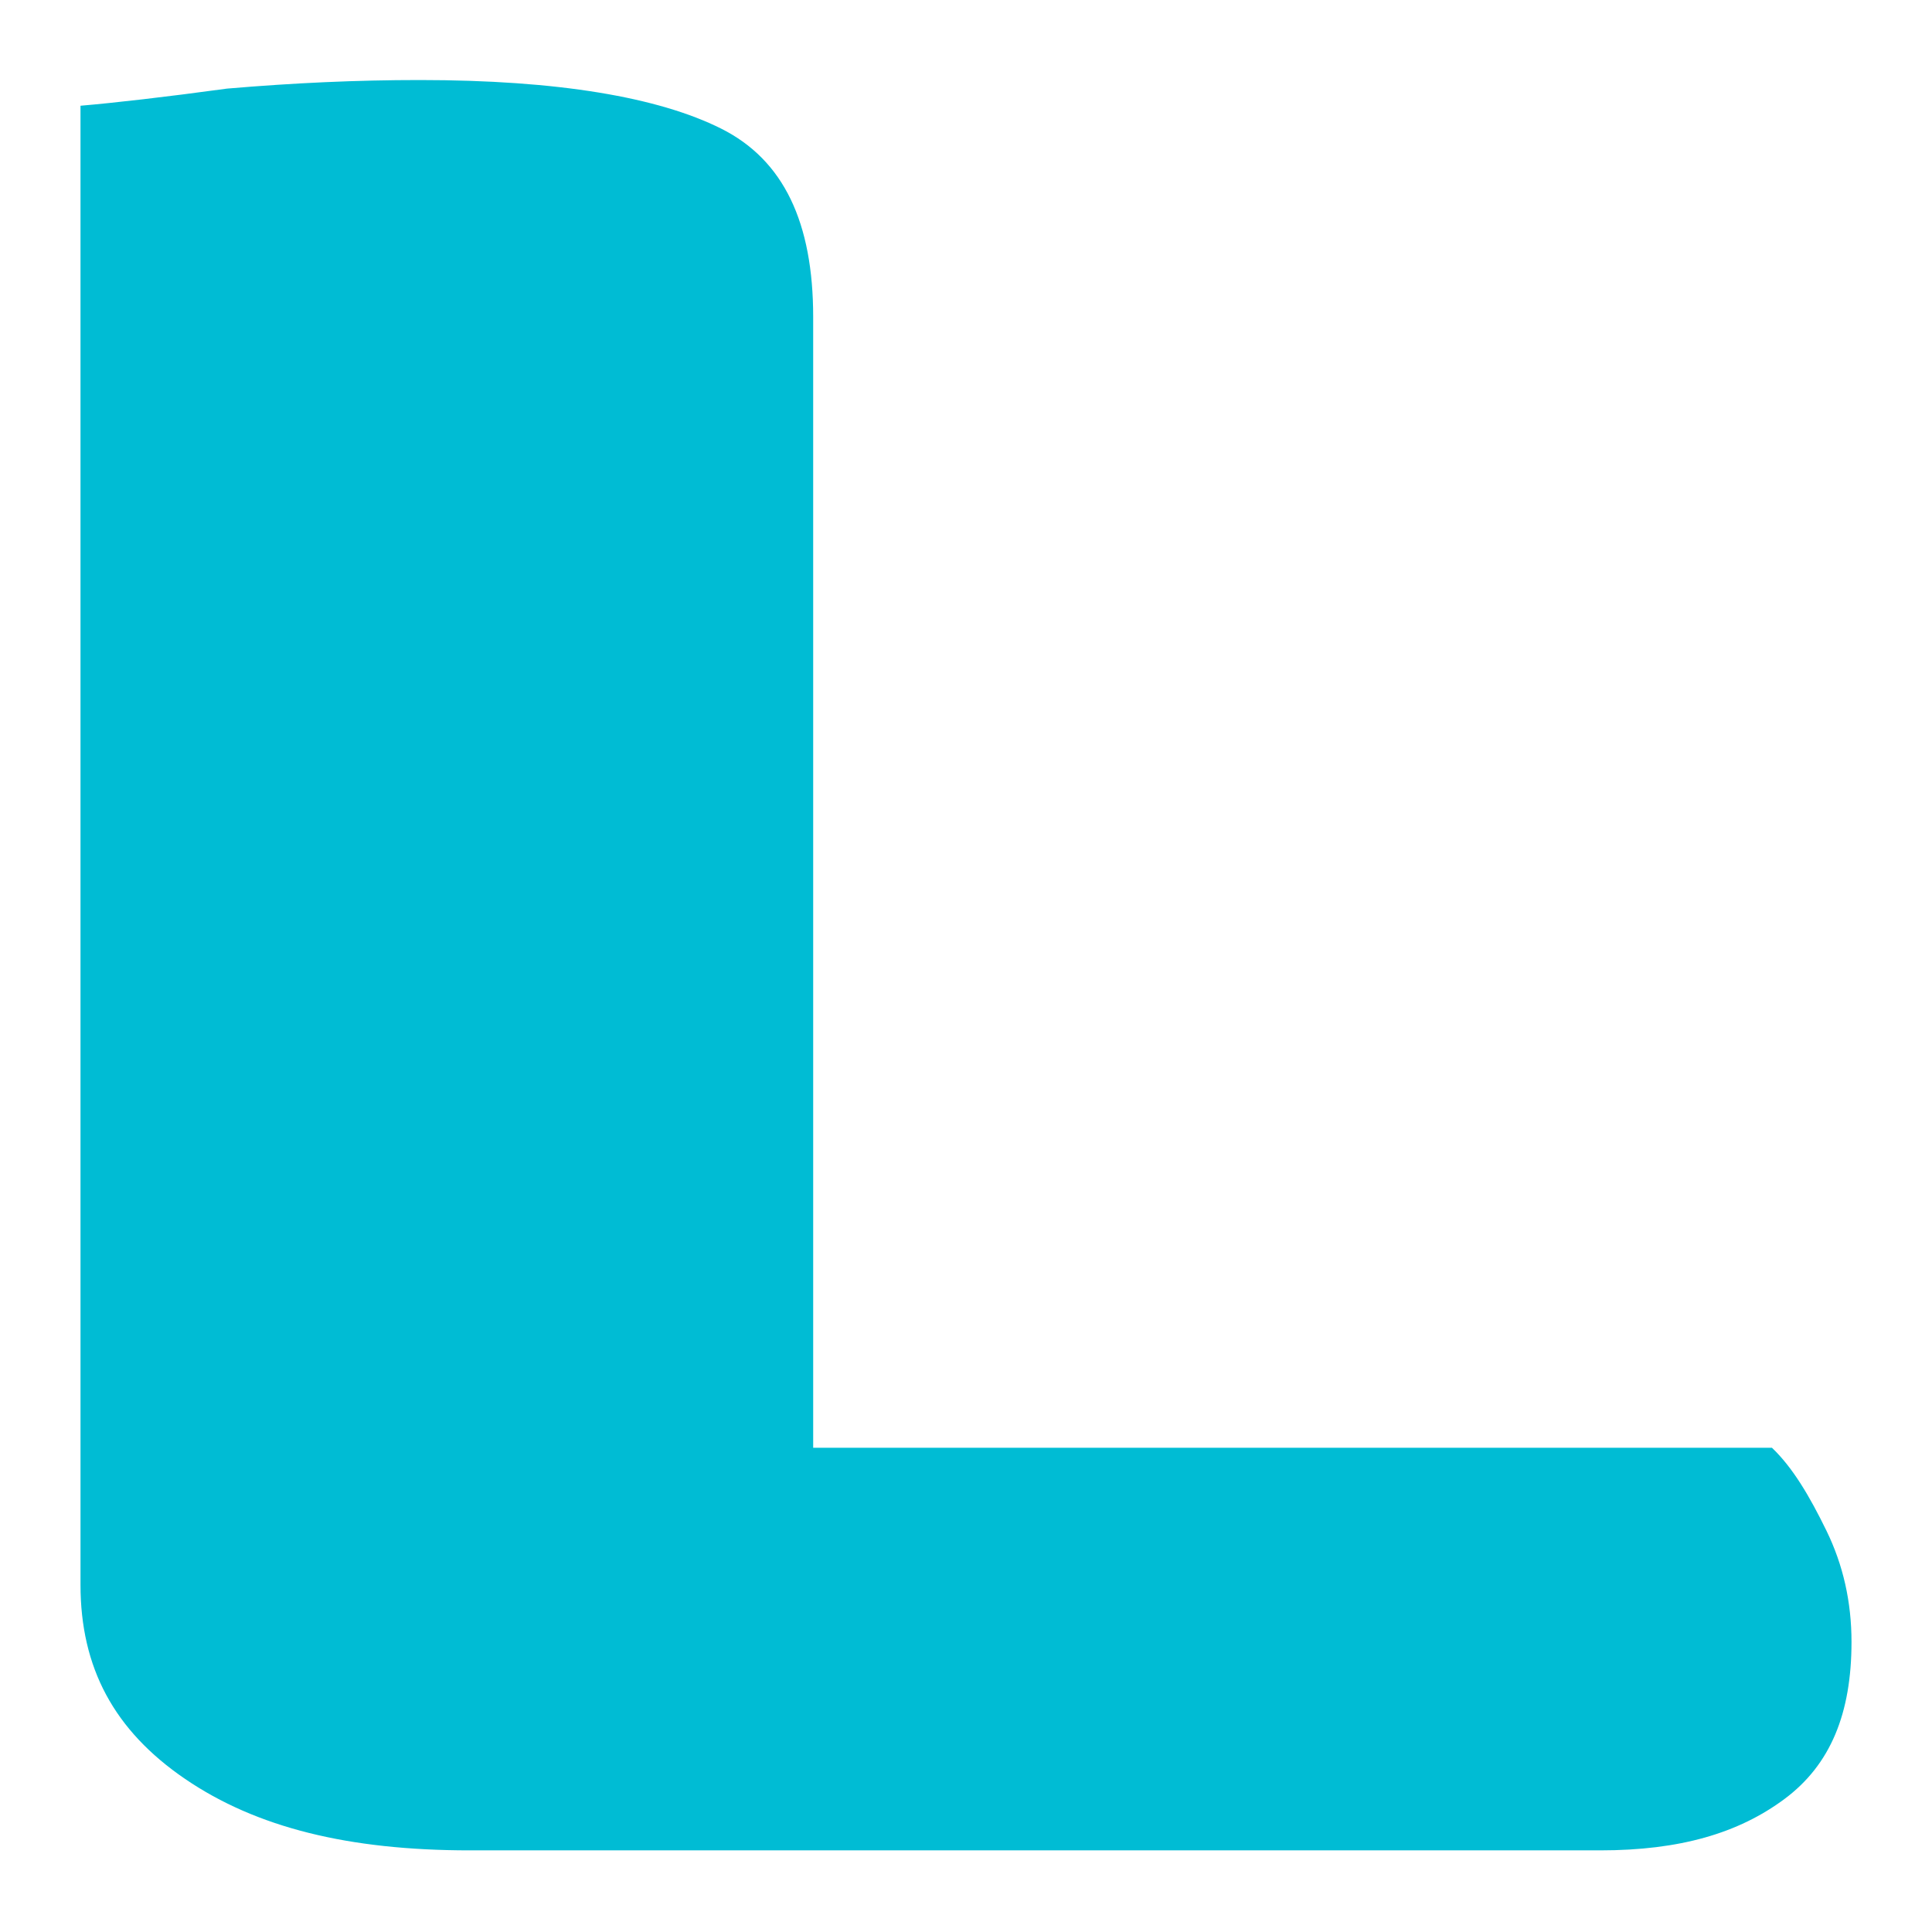 <?xml version="1.0" encoding="UTF-8" standalone="no"?><!DOCTYPE svg PUBLIC "-//W3C//DTD SVG 1.1//EN" "http://www.w3.org/Graphics/SVG/1.1/DTD/svg11.dtd"><svg width="100%" height="100%" viewBox="0 0 250 250" version="1.1" xmlns="http://www.w3.org/2000/svg" xmlns:xlink="http://www.w3.org/1999/xlink" xml:space="preserve" xmlns:serif="http://www.serif.com/" style="fill-rule:evenodd;clip-rule:evenodd;stroke-linejoin:round;stroke-miterlimit:2;"><g transform="matrix(1,0,0,0.682,0,-149.346)"><g transform="matrix(541.765,0,0,541.765,-24.798,568.437)"><path d="M0.065,-0.442l0.175,0l-0,0.436l-0.082,0.009c-0.029,0 -0.051,-0.008 -0.068,-0.025c-0.017,-0.017 -0.025,-0.039 -0.025,-0.068l-0,-0.352Zm0.093,0.445l-0,-0.141l0.311,0c0.005,0.007 0.009,0.017 0.013,0.029c0.004,0.012 0.006,0.025 0.006,0.039c-0,0.025 -0.005,0.043 -0.016,0.055c-0.011,0.012 -0.025,0.018 -0.044,0.018l-0.27,0Zm0.082,-0.214l-0.175,0l-0,-0.397c0.008,-0.001 0.02,-0.003 0.035,-0.006c0.016,-0.002 0.031,-0.003 0.046,-0.003c0.033,0 0.057,0.006 0.072,0.017c0.015,0.011 0.022,0.033 0.022,0.066l-0,0.323Z" style="fill:#00bcd4;fill-rule:nonzero;"/></g><g transform="matrix(541.765,0,0,541.765,253.127,568.437)"></g></g></svg>